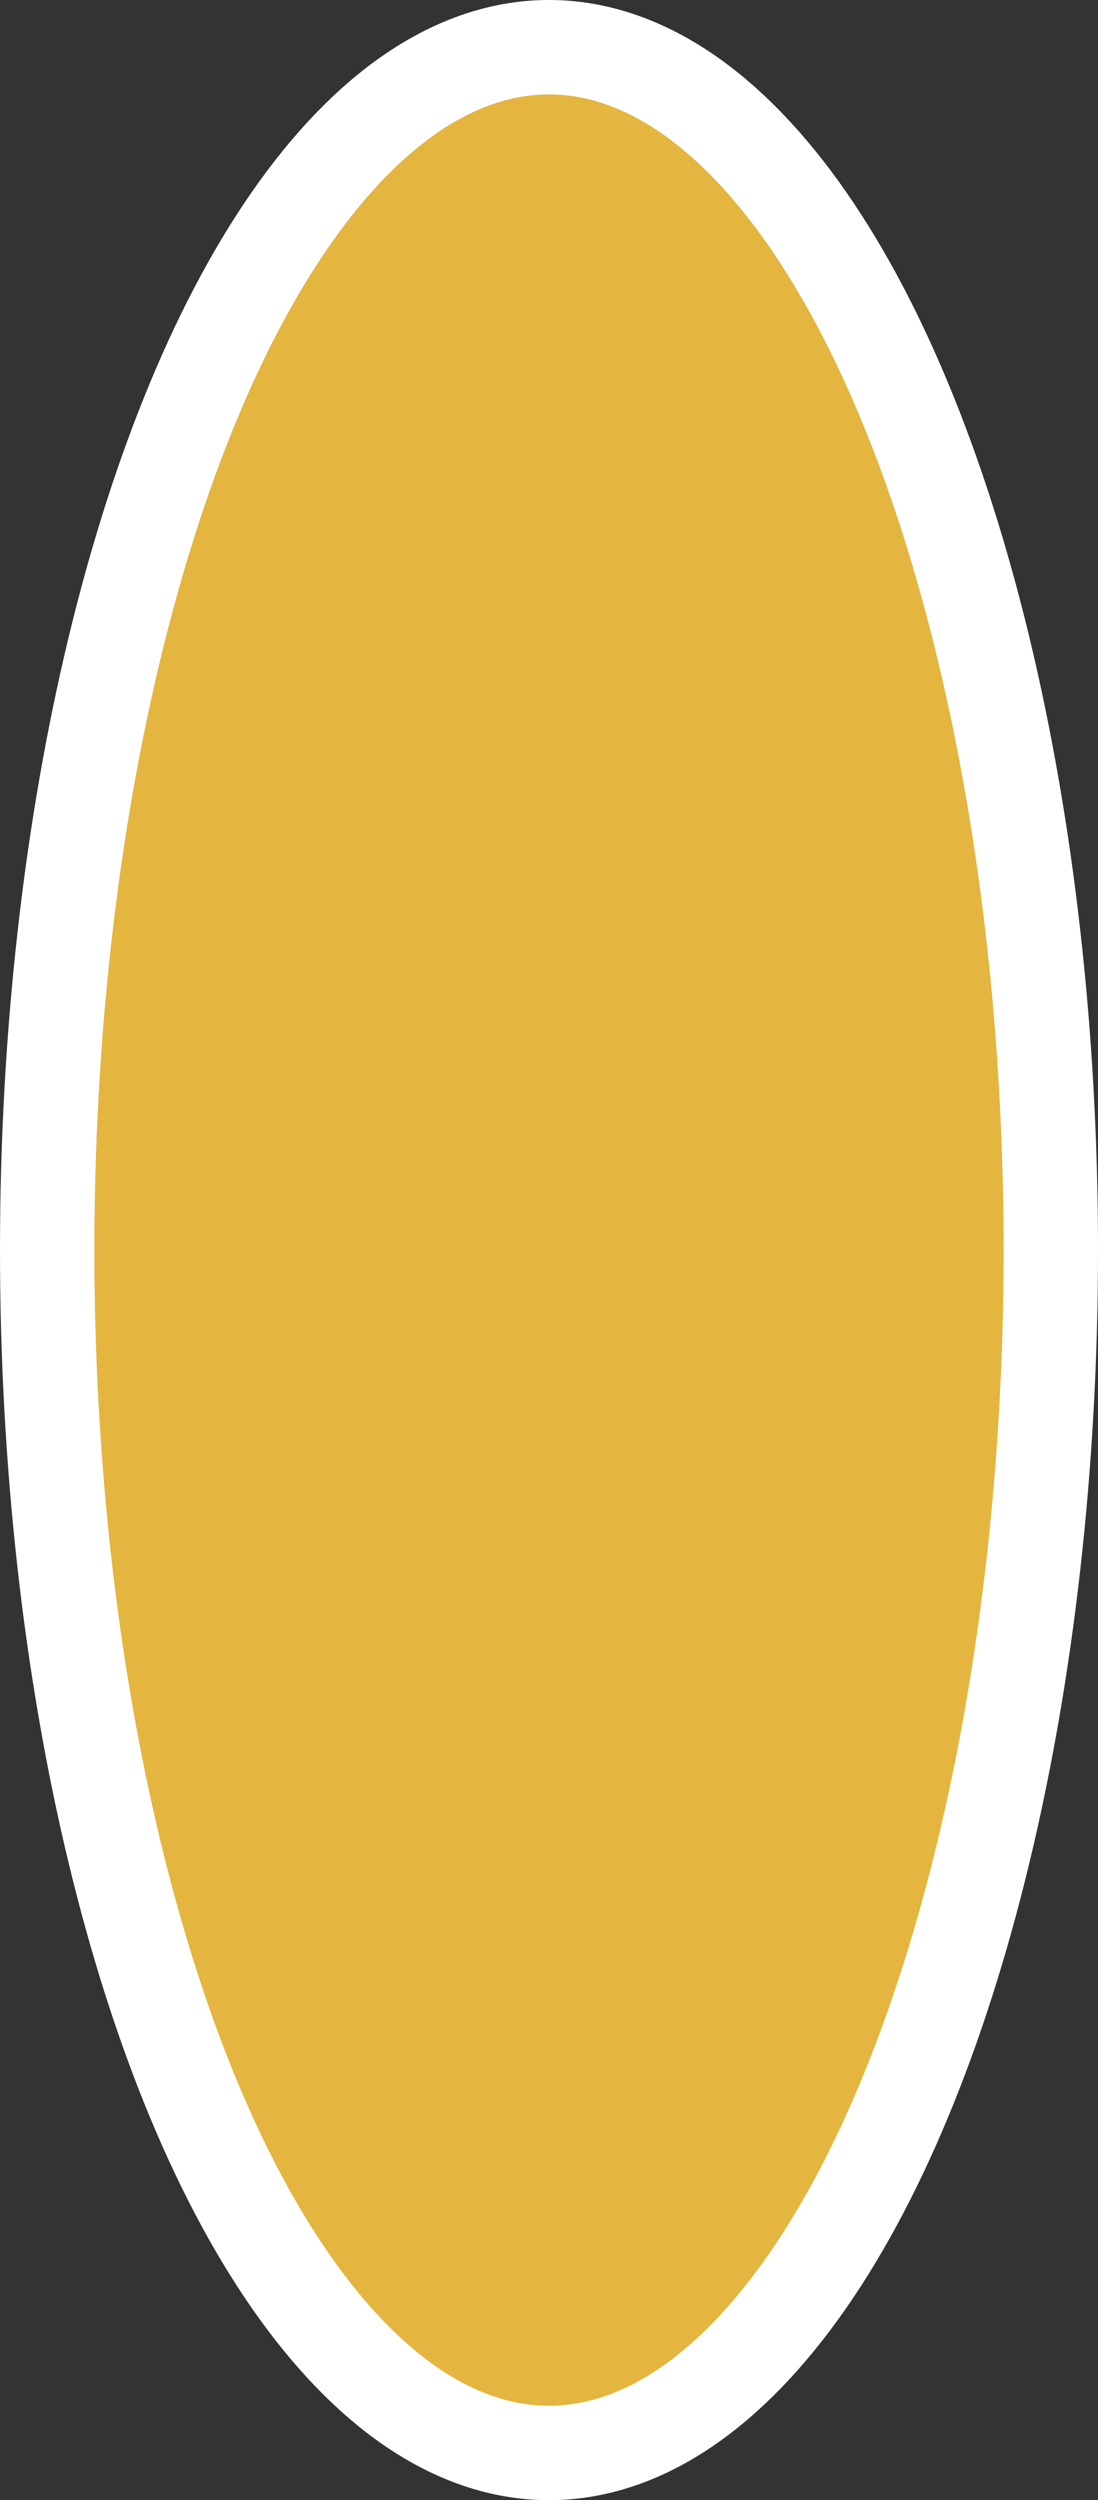 <svg xmlns="http://www.w3.org/2000/svg" viewBox="0 0 5.352 12.182" height="46.042" width="20.228"><rect x="0" y="0" width="5.352" height="12.182" fill="#333333" stroke="none"/><ellipse ry="5.861" rx="2.446" cy="15.928" cx="67.749" fill="#e4b53f" stroke="#fff" stroke-width=".46" stroke-linejoin="round" transform="translate(-65.073 -9.837)"/></svg>